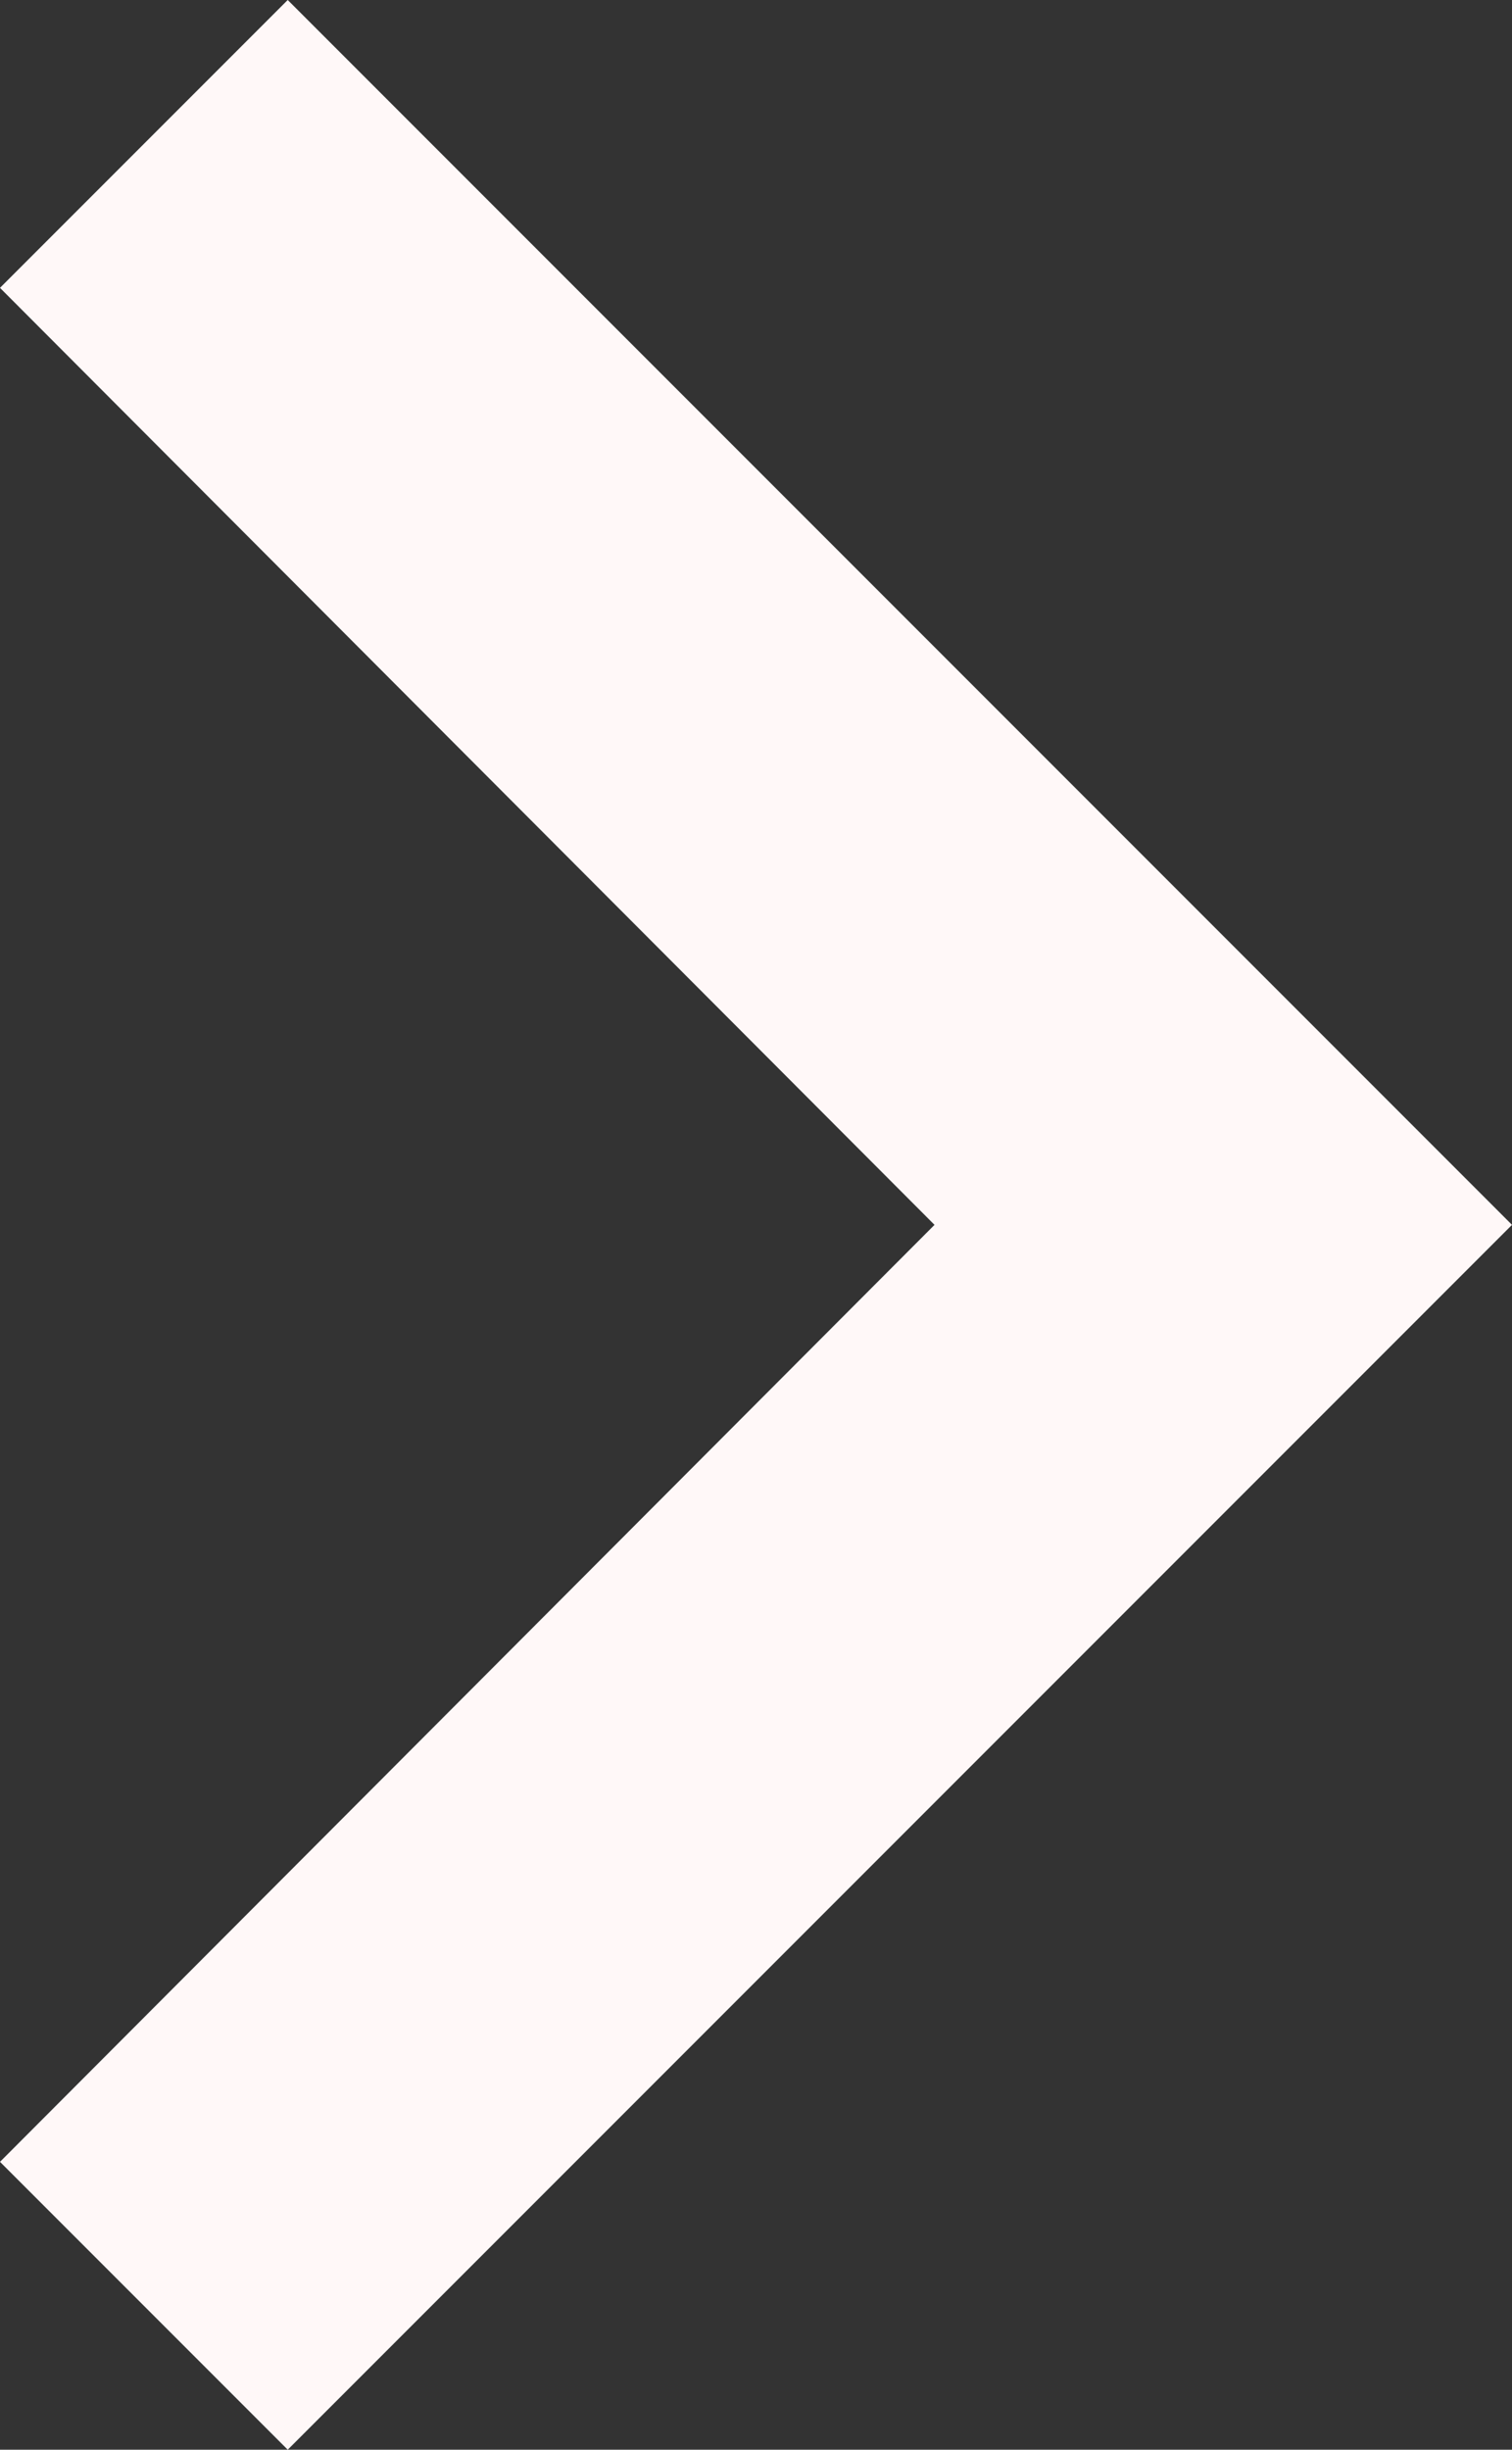 <svg xmlns="http://www.w3.org/2000/svg" width="14.115" height="22.858" viewBox="0 0 14.115 22.858"><rect x="0" y="0" width="14.115" height="22.858" fill="#333333" stroke="none"/><defs><style>.a{fill:#fff8f8;}</style></defs><path class="a" d="M15.571,9l-2.686,2.686,8.724,8.743-8.724,8.743,2.686,2.686L27,20.429Z" transform="translate(-12.885 -9)"/></svg>
